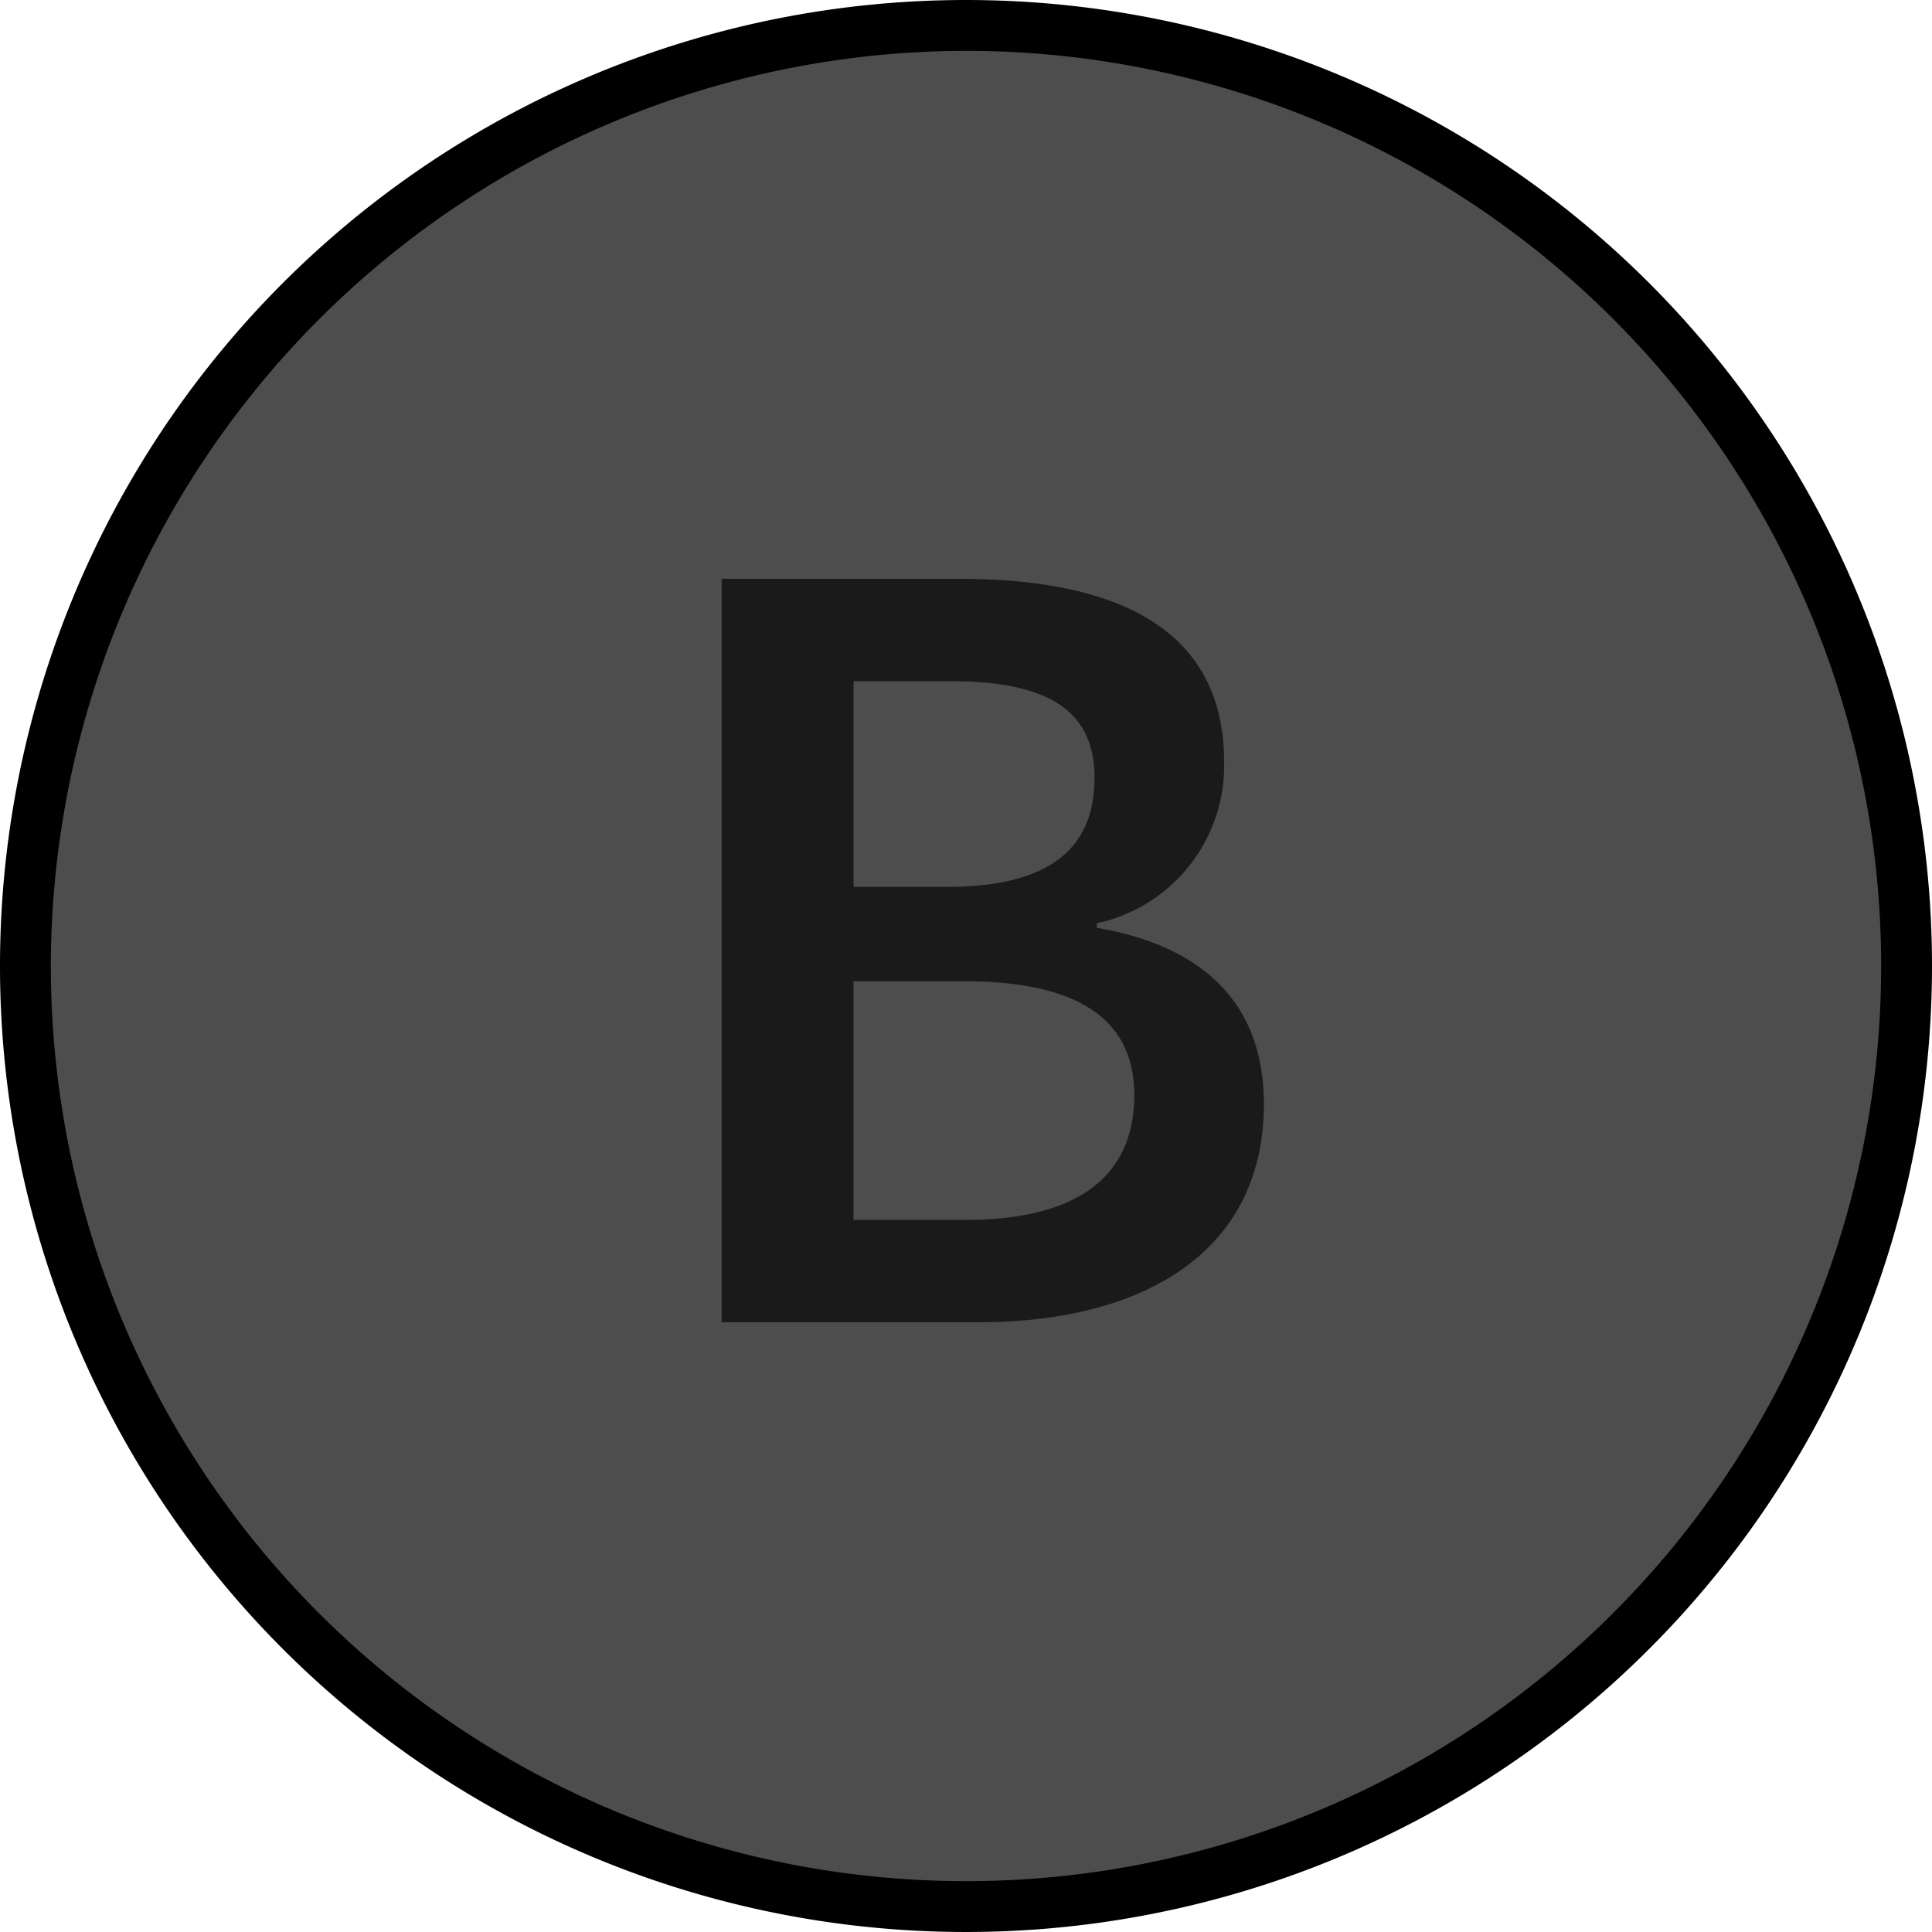 <svg xmlns="http://www.w3.org/2000/svg" width="38" height="38" viewBox="0 0 38 38"><title>MC_B_Disabled</title><circle cx="19" cy="19" r="18.5" fill="#4d4d4d"/><path d="M19,1A18,18,0,1,1,1,19,18.02,18.02,0,0,1,19,1m0-1A19,19,0,1,0,38,19,19,19,0,0,0,19,0Z"/><path d="M14.194,11.385h4.673c2.996,0,5.21.917,5.21,3.6a3.174,3.174,0,0,1-2.504,3.175v.089c2.101.358,3.286,1.497,3.286,3.465,0,2.928-2.392,4.293-5.612,4.293H14.194Zm4.427,6.059c2.056,0,2.907-.781,2.907-2.146,0-1.341-.94-1.9-2.84-1.9H16.788v4.046Zm.358,6.551c2.146,0,3.331-.804,3.331-2.459,0-1.52-1.162-2.235-3.331-2.235H16.788v4.694Z" fill="#1a1a1a"/></svg>